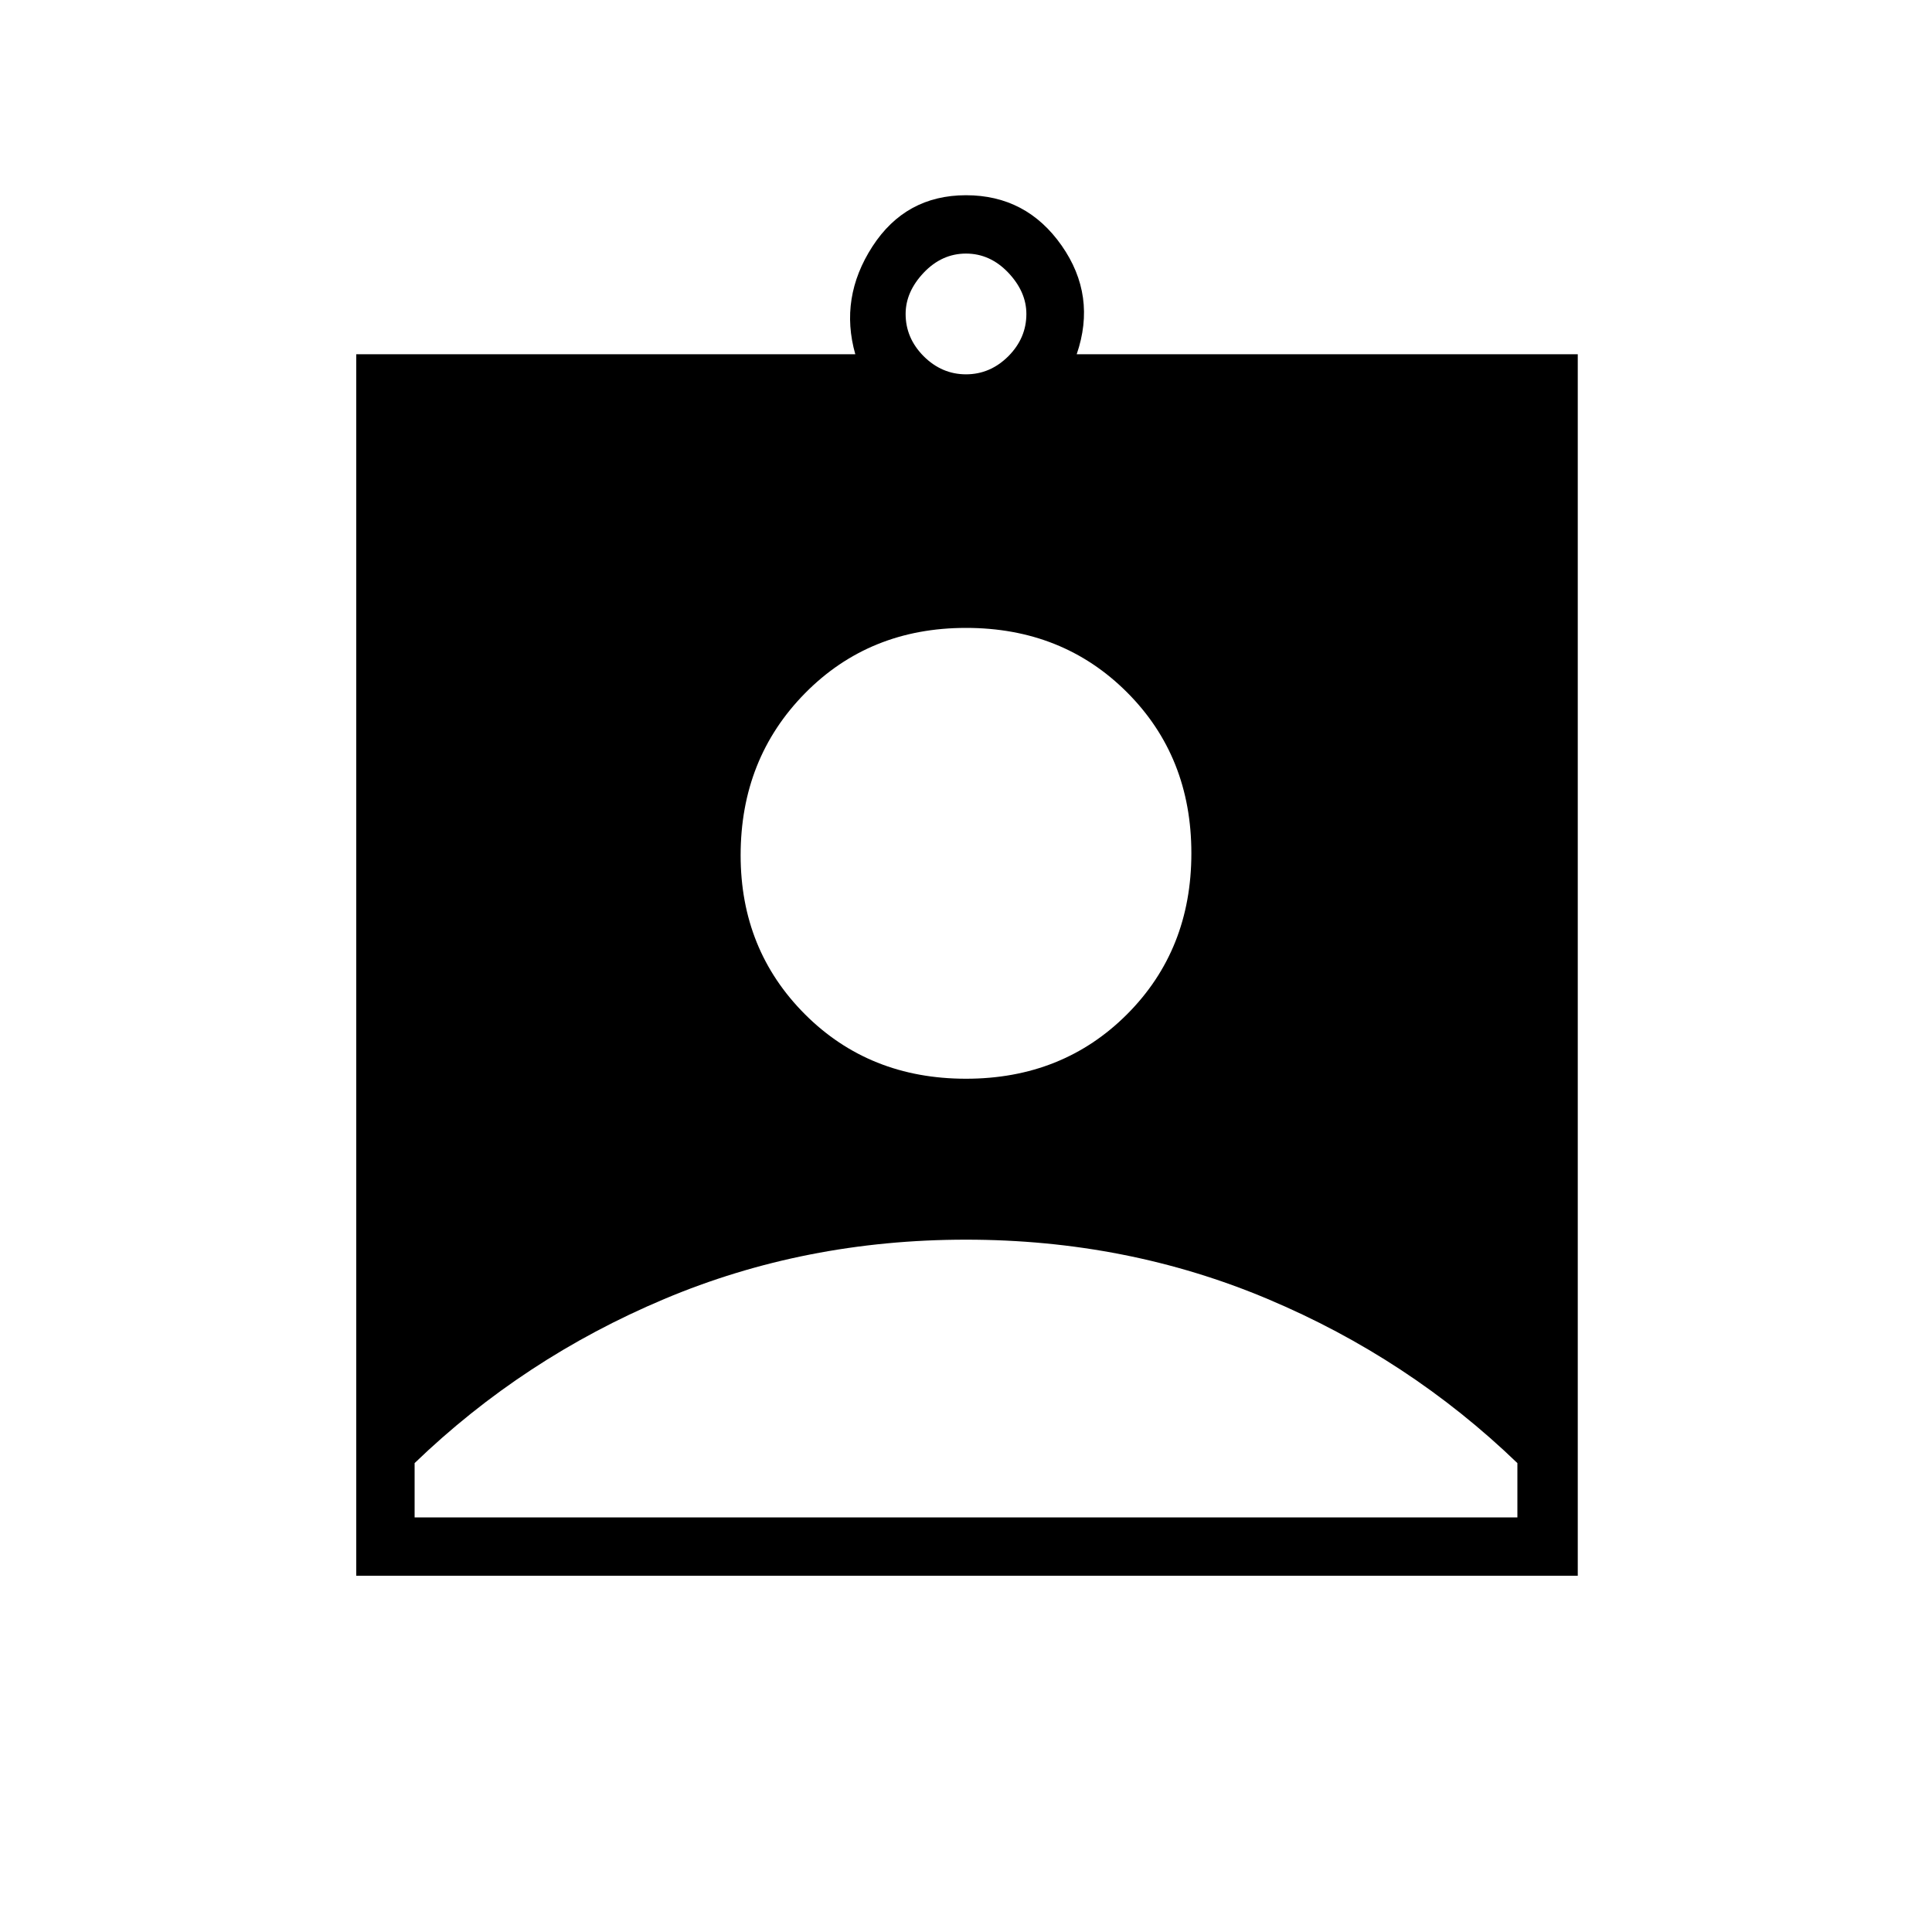 <svg xmlns="http://www.w3.org/2000/svg" height="20" width="20"><path d="M3.688 16.312V3.667H8.854Q8.688 3.083 9.031 2.552Q9.375 2.021 10 2.021Q10.625 2.021 10.99 2.542Q11.354 3.062 11.146 3.667H16.333V16.312ZM10 3.875Q10.25 3.875 10.438 3.688Q10.625 3.5 10.625 3.25Q10.625 3.021 10.438 2.823Q10.25 2.625 10 2.625Q9.75 2.625 9.562 2.823Q9.375 3.021 9.375 3.25Q9.375 3.5 9.562 3.688Q9.75 3.875 10 3.875ZM10 11.167Q11 11.167 11.667 10.5Q12.333 9.833 12.333 8.833Q12.333 7.833 11.667 7.167Q11 6.5 10 6.5Q9 6.5 8.333 7.177Q7.667 7.854 7.667 8.854Q7.667 9.833 8.333 10.5Q9 11.167 10 11.167ZM4.292 15.708H15.708V15.146Q14.583 14.062 13.125 13.448Q11.667 12.833 10 12.833Q8.333 12.833 6.875 13.448Q5.417 14.062 4.292 15.146Z"/></svg>